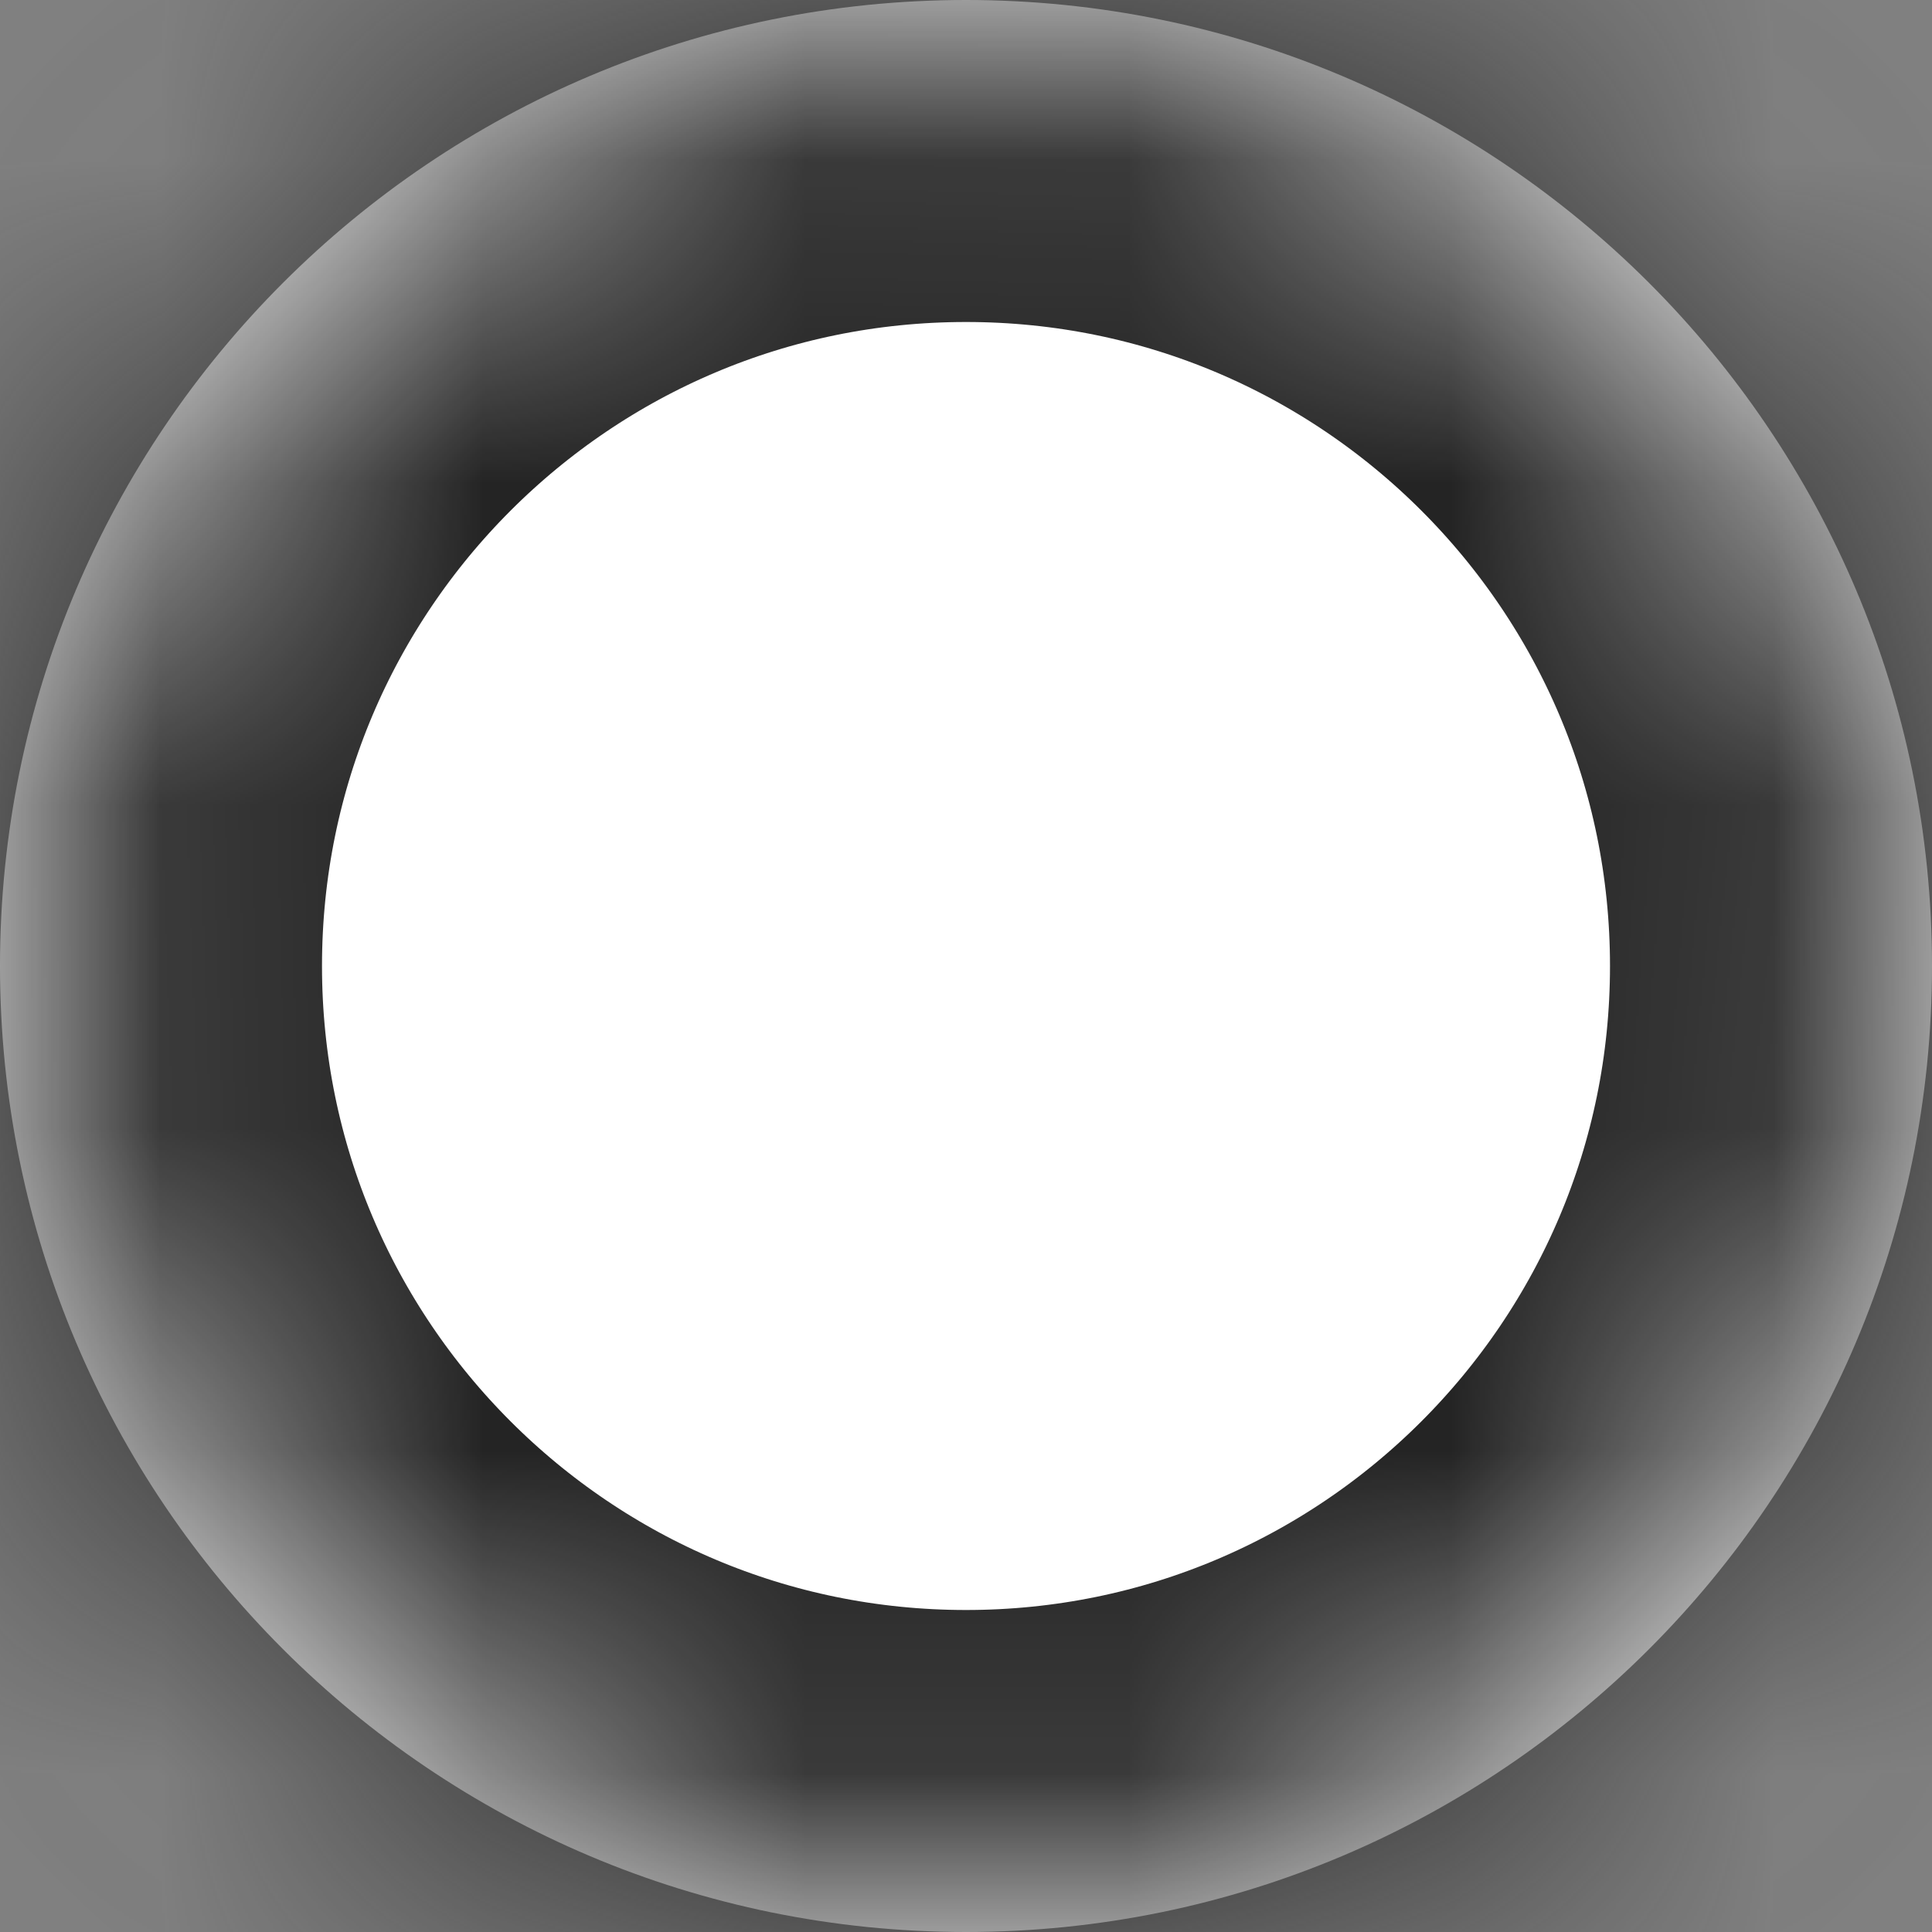 ﻿<?xml version="1.0" encoding="utf-8"?>
<svg version="1.1" xmlns:xlink="http://www.w3.org/1999/xlink" width="6px" height="6px" xmlns="http://www.w3.org/2000/svg">
  <rect width="100%" height="100%" fill="#808080" stroke="none"/>
  <defs>
    <mask fill="white" id="clip95">
      <path d="M 0 3  C 0 4.657  1.343 6  3 6  C 4.657 6  6 4.657  6 3  C 6 1.343  4.657 0  3 0  C 1.343 0  0 1.343  0 3  Z " fill-rule="evenodd" />
    </mask>
  </defs>
  <g transform="matrix(1 0 0 1 -131 -510 )">
    <path d="M 0 3  C 0 4.657  1.343 6  3 6  C 4.657 6  6 4.657  6 3  C 6 1.343  4.657 0  3 0  C 1.343 0  0 1.343  0 3  Z " fill-rule="nonzero" fill="#ffffff" stroke="none" transform="matrix(1 0 0 1 131 510 )" />
    <path d="M 0 3  C 0 4.657  1.343 6  3 6  C 4.657 6  6 4.657  6 3  C 6 1.343  4.657 0  3 0  C 1.343 0  0 1.343  0 3  Z " stroke-width="2" stroke="#242424" fill="none" transform="matrix(1 0 0 1 131 510 )" mask="url(#clip95)" />
  </g>
</svg>